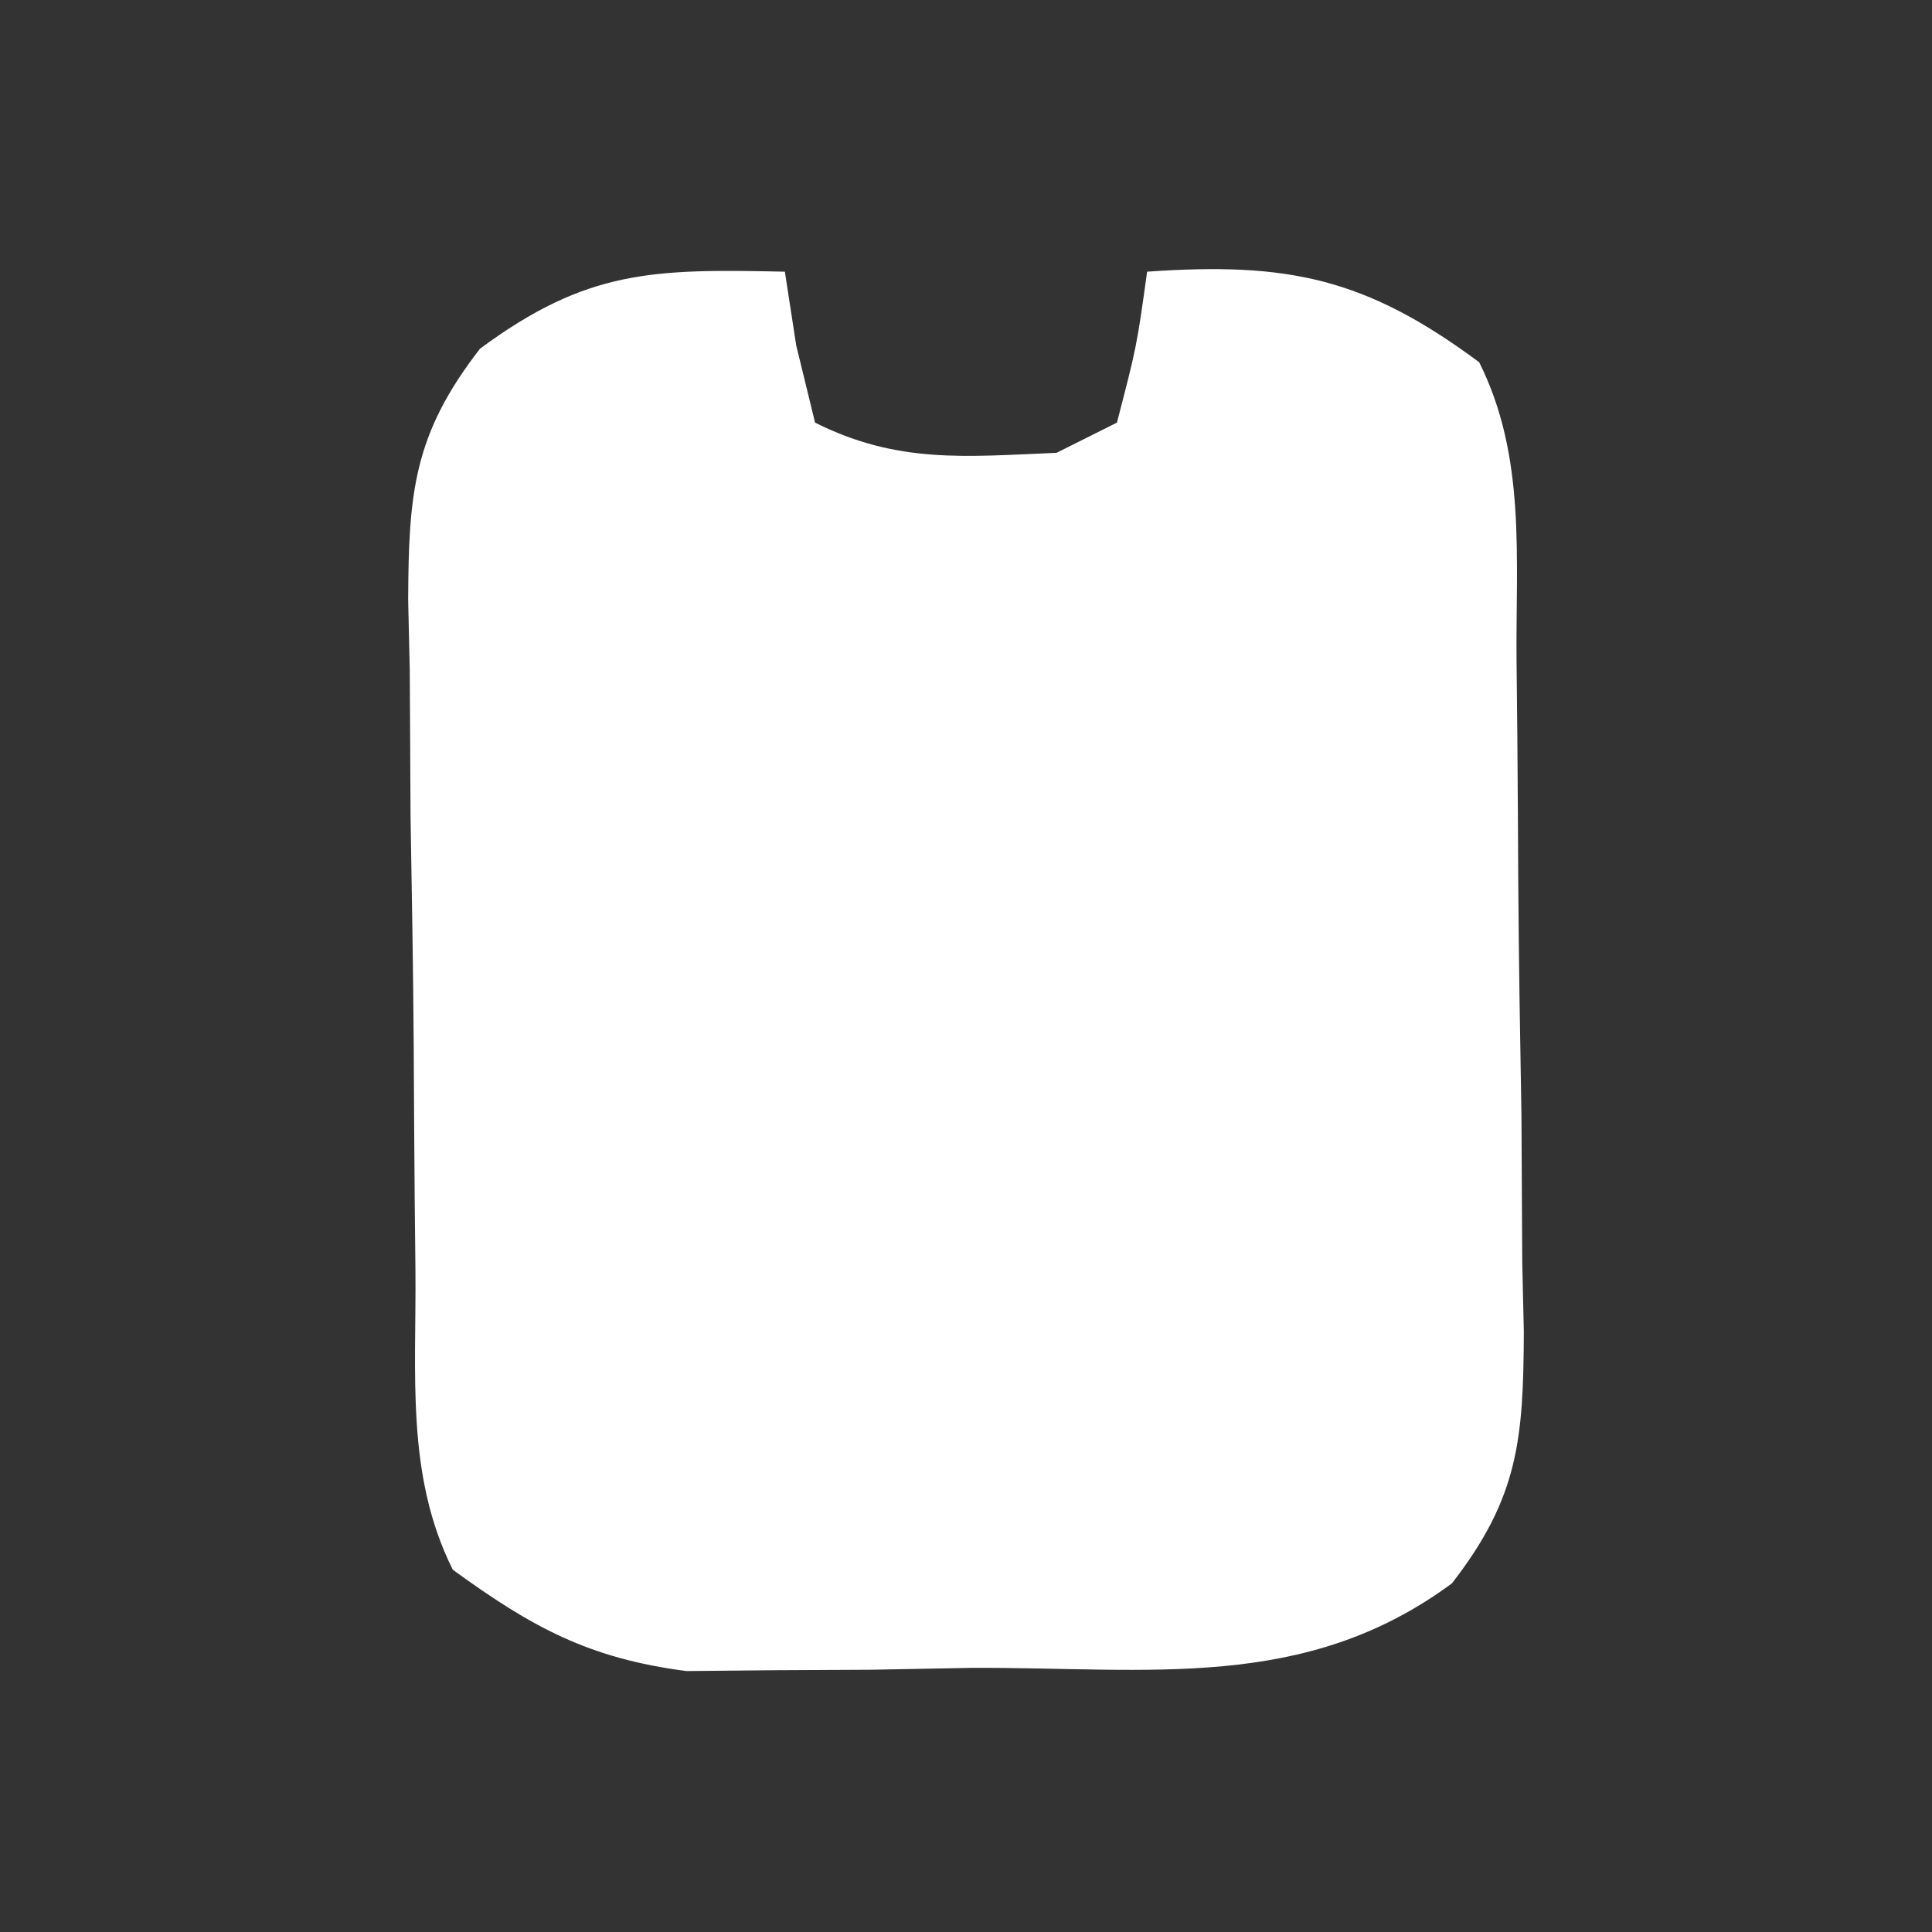 <?xml version="1.0" encoding="UTF-8"?>
<svg version="1.1" xmlns="http://www.w3.org/2000/svg" width="64" height="64">
<rect width="100%" height="100%" fill="#333333" stroke="none"/>
<path d="M0 0 C0.124 0.804 0.247 1.609 0.375 2.438 C0.581 3.283 0.787 4.129 1 5 C3.739 6.37 5.971 6.126 9 6 C9.66 5.67 10.32 5.34 11 5 C11.656 2.473 11.656 2.473 12 0 C16.654 -0.325 19.234 0.202 23 3 C24.567 6.134 24.205 9.487 24.238 12.93 C24.246 13.716 24.254 14.503 24.263 15.314 C24.277 16.98 24.287 18.646 24.295 20.312 C24.312 22.858 24.356 25.403 24.4 27.949 C24.411 29.568 24.419 31.186 24.426 32.805 C24.443 33.565 24.461 34.326 24.479 35.109 C24.464 38.662 24.309 40.602 22.098 43.45 C17.209 47.062 12.08 46.223 6.188 46.25 C4.547 46.281 4.547 46.281 2.873 46.312 C1.287 46.32 1.287 46.32 -0.332 46.328 C-1.299 46.337 -2.265 46.347 -3.261 46.356 C-6.5 45.935 -8.372 44.909 -11 43 C-12.567 39.866 -12.205 36.513 -12.238 33.07 C-12.246 32.284 -12.254 31.497 -12.263 30.686 C-12.277 29.02 -12.287 27.354 -12.295 25.688 C-12.312 23.142 -12.356 20.597 -12.4 18.051 C-12.411 16.432 -12.419 14.814 -12.426 13.195 C-12.443 12.435 -12.461 11.674 -12.479 10.891 C-12.464 7.338 -12.309 5.398 -10.098 2.55 C-6.554 -0.068 -4.375 -0.095 0 0 Z " fill="#FFFFFF" transform="translate(26,9)"/>
</svg>
